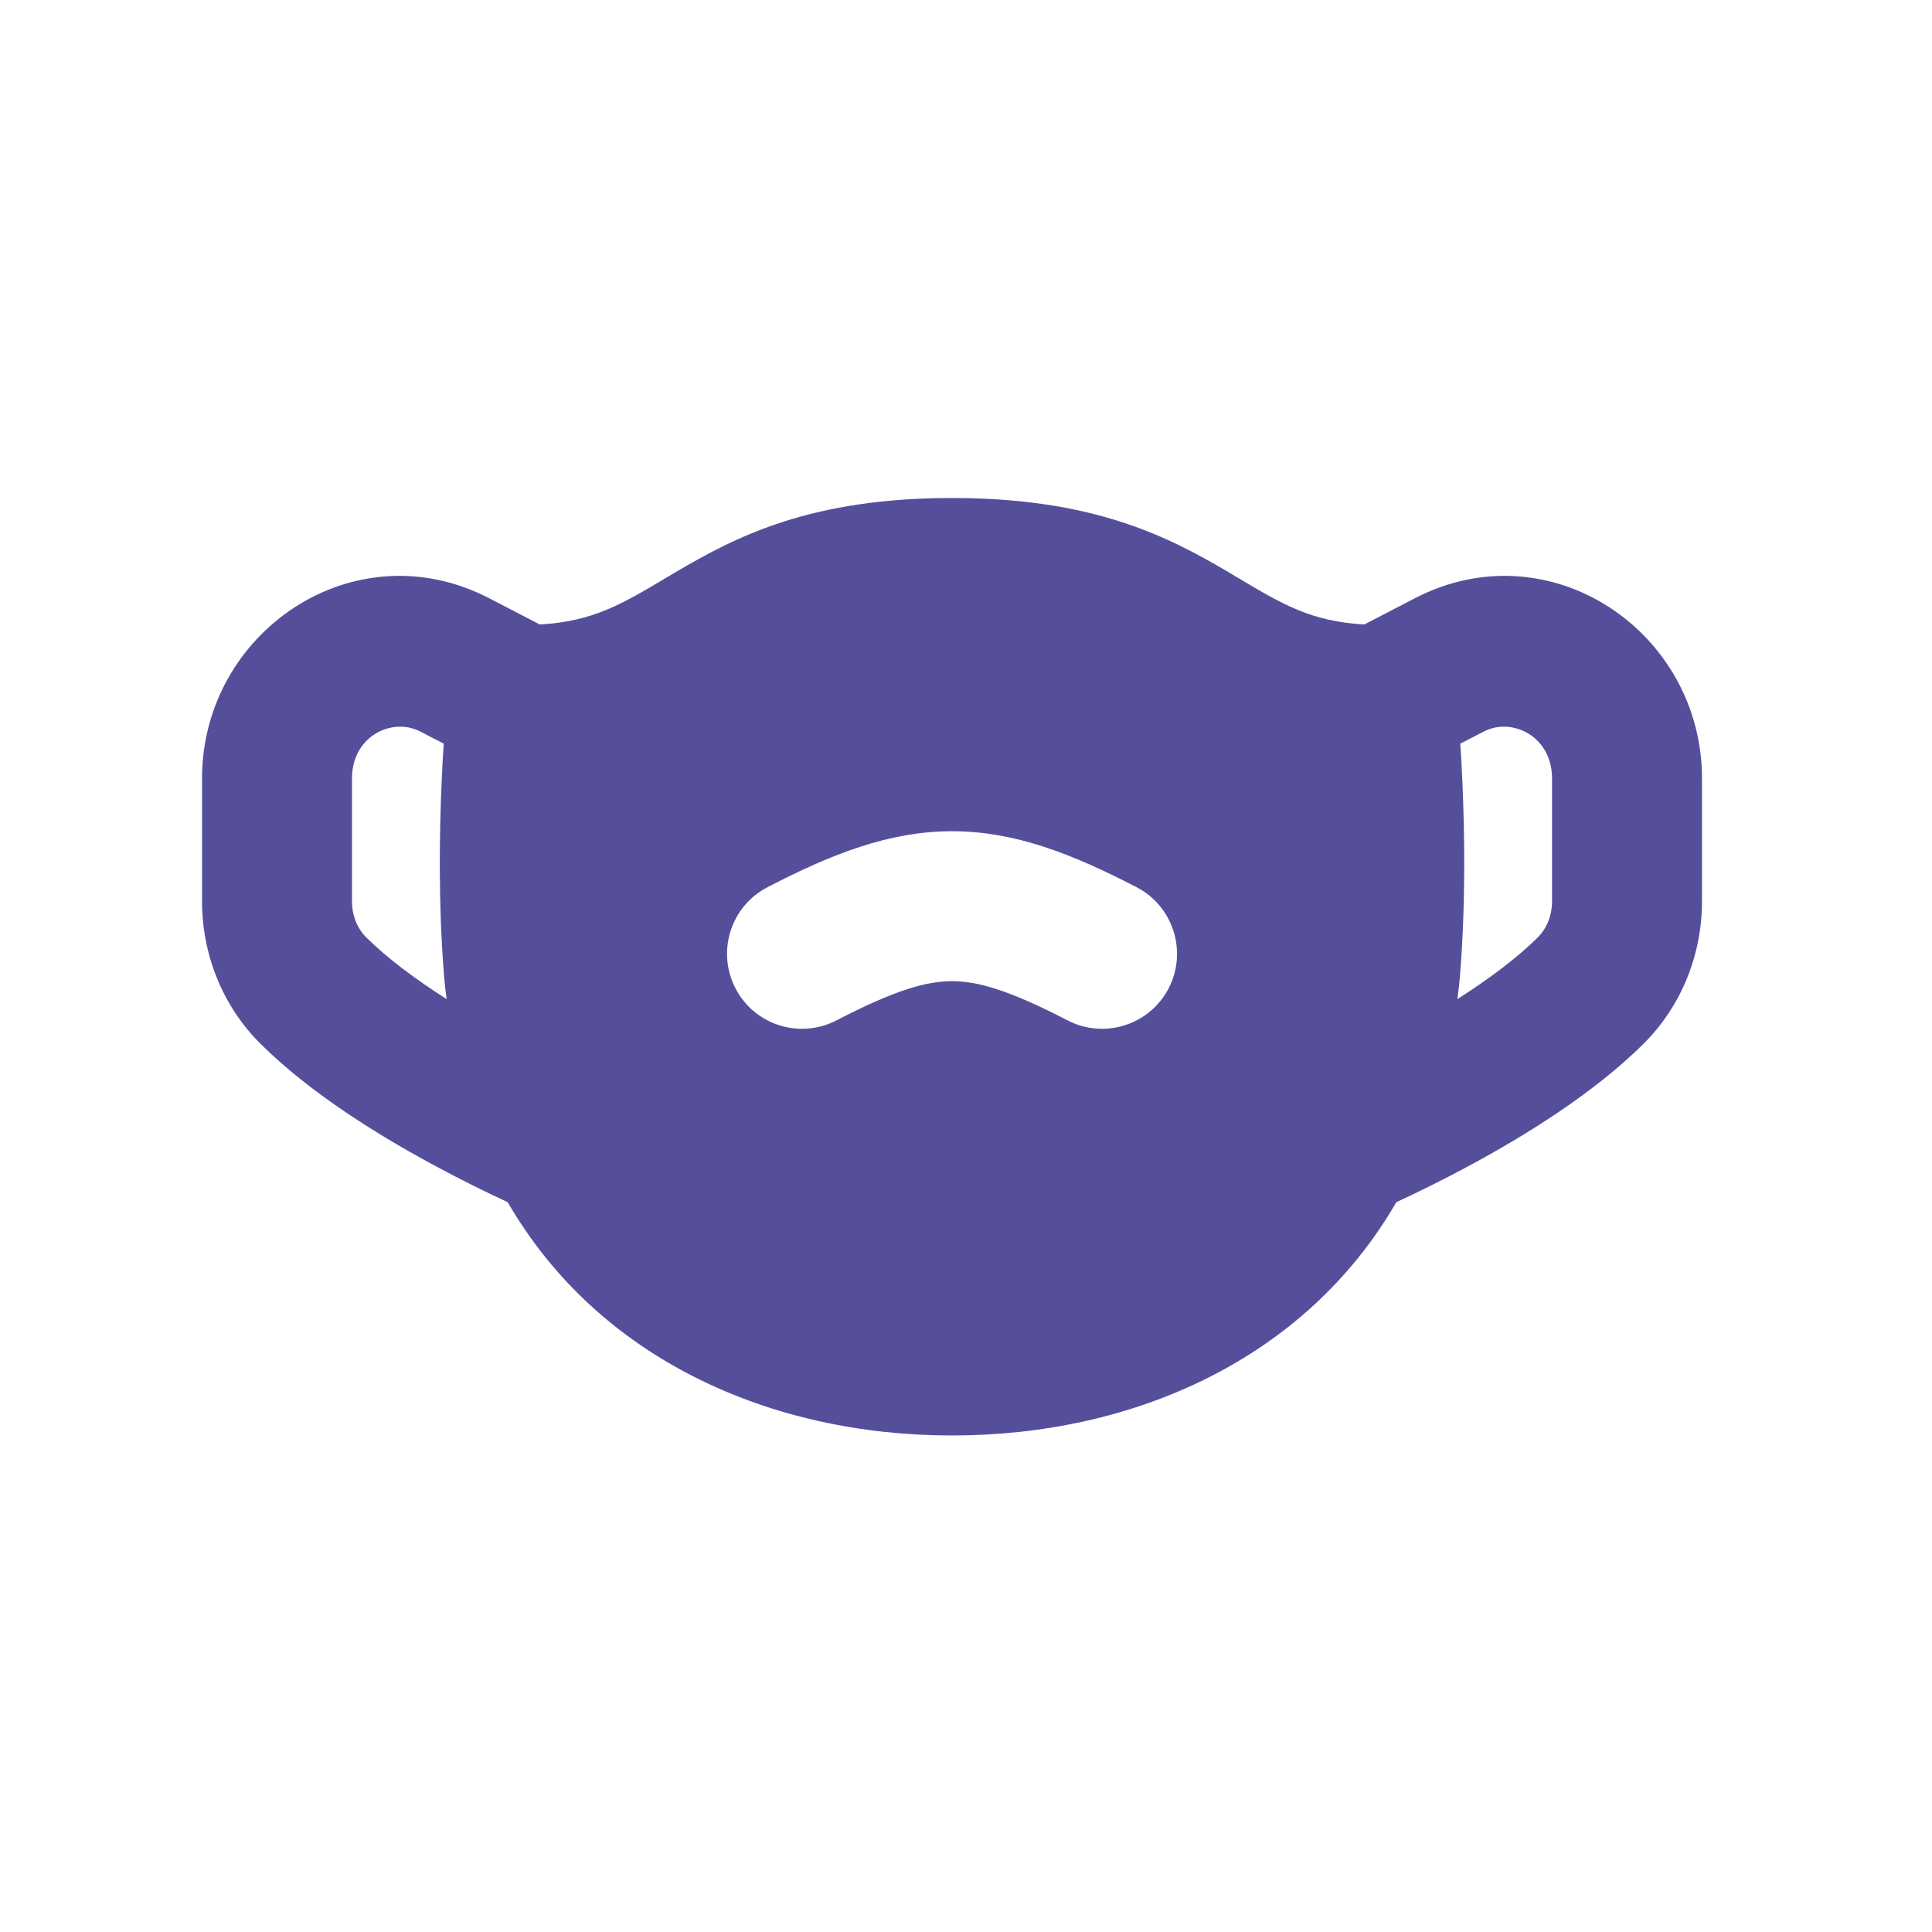 <svg width="21" height="21" viewBox="0 0 21 21" fill="none" xmlns="http://www.w3.org/2000/svg">
<path fill-rule="evenodd" clip-rule="evenodd" d="M14.829 6.788C14.252 6.755 13.937 6.567 13.467 6.287L13.466 6.287C13.428 6.264 13.388 6.24 13.348 6.216C12.681 5.823 11.871 5.413 10.348 5.413C8.825 5.413 8.015 5.823 7.349 6.216C7.308 6.241 7.268 6.264 7.229 6.287C6.759 6.567 6.444 6.755 5.867 6.788L5.316 6.502C3.846 5.742 2.196 6.87 2.196 8.461V9.796C2.196 10.366 2.413 10.928 2.829 11.343C3.379 11.891 4.139 12.354 4.716 12.665C5.012 12.825 5.277 12.955 5.469 13.044L5.519 13.068C6.501 14.766 8.365 15.603 10.348 15.603C12.331 15.603 14.195 14.766 15.177 13.068L15.227 13.044C15.419 12.955 15.684 12.825 15.981 12.665C16.557 12.354 17.317 11.891 17.867 11.343C18.283 10.928 18.5 10.366 18.5 9.796V8.461C18.5 6.87 16.85 5.742 15.38 6.502L14.829 6.788ZM15.841 10.86C16.172 10.649 16.484 10.419 16.716 10.188C16.809 10.095 16.87 9.957 16.87 9.796V8.461C16.87 8 16.433 7.794 16.129 7.951L15.873 8.083C15.881 8.203 15.889 8.339 15.895 8.488C15.921 9.058 15.932 9.83 15.869 10.613C15.863 10.692 15.853 10.775 15.841 10.86ZM4.855 10.86C4.843 10.775 4.833 10.692 4.827 10.613C4.764 9.83 4.775 9.058 4.801 8.488C4.807 8.339 4.815 8.203 4.823 8.083L4.567 7.951C4.263 7.794 3.826 8 3.826 8.461V9.796C3.826 9.957 3.887 10.095 3.98 10.188C4.212 10.419 4.524 10.649 4.855 10.86ZM12.353 9.643C11.659 9.284 11.033 9.035 10.348 9.035C9.664 9.035 9.037 9.284 8.343 9.643C7.943 9.85 7.787 10.342 7.994 10.742C8.2 11.142 8.692 11.298 9.092 11.091C9.732 10.76 10.069 10.665 10.348 10.665C10.627 10.665 10.964 10.76 11.604 11.091C12.004 11.298 12.496 11.142 12.703 10.742C12.909 10.342 12.753 9.85 12.353 9.643Z" fill="#554F9B"/>
</svg>
